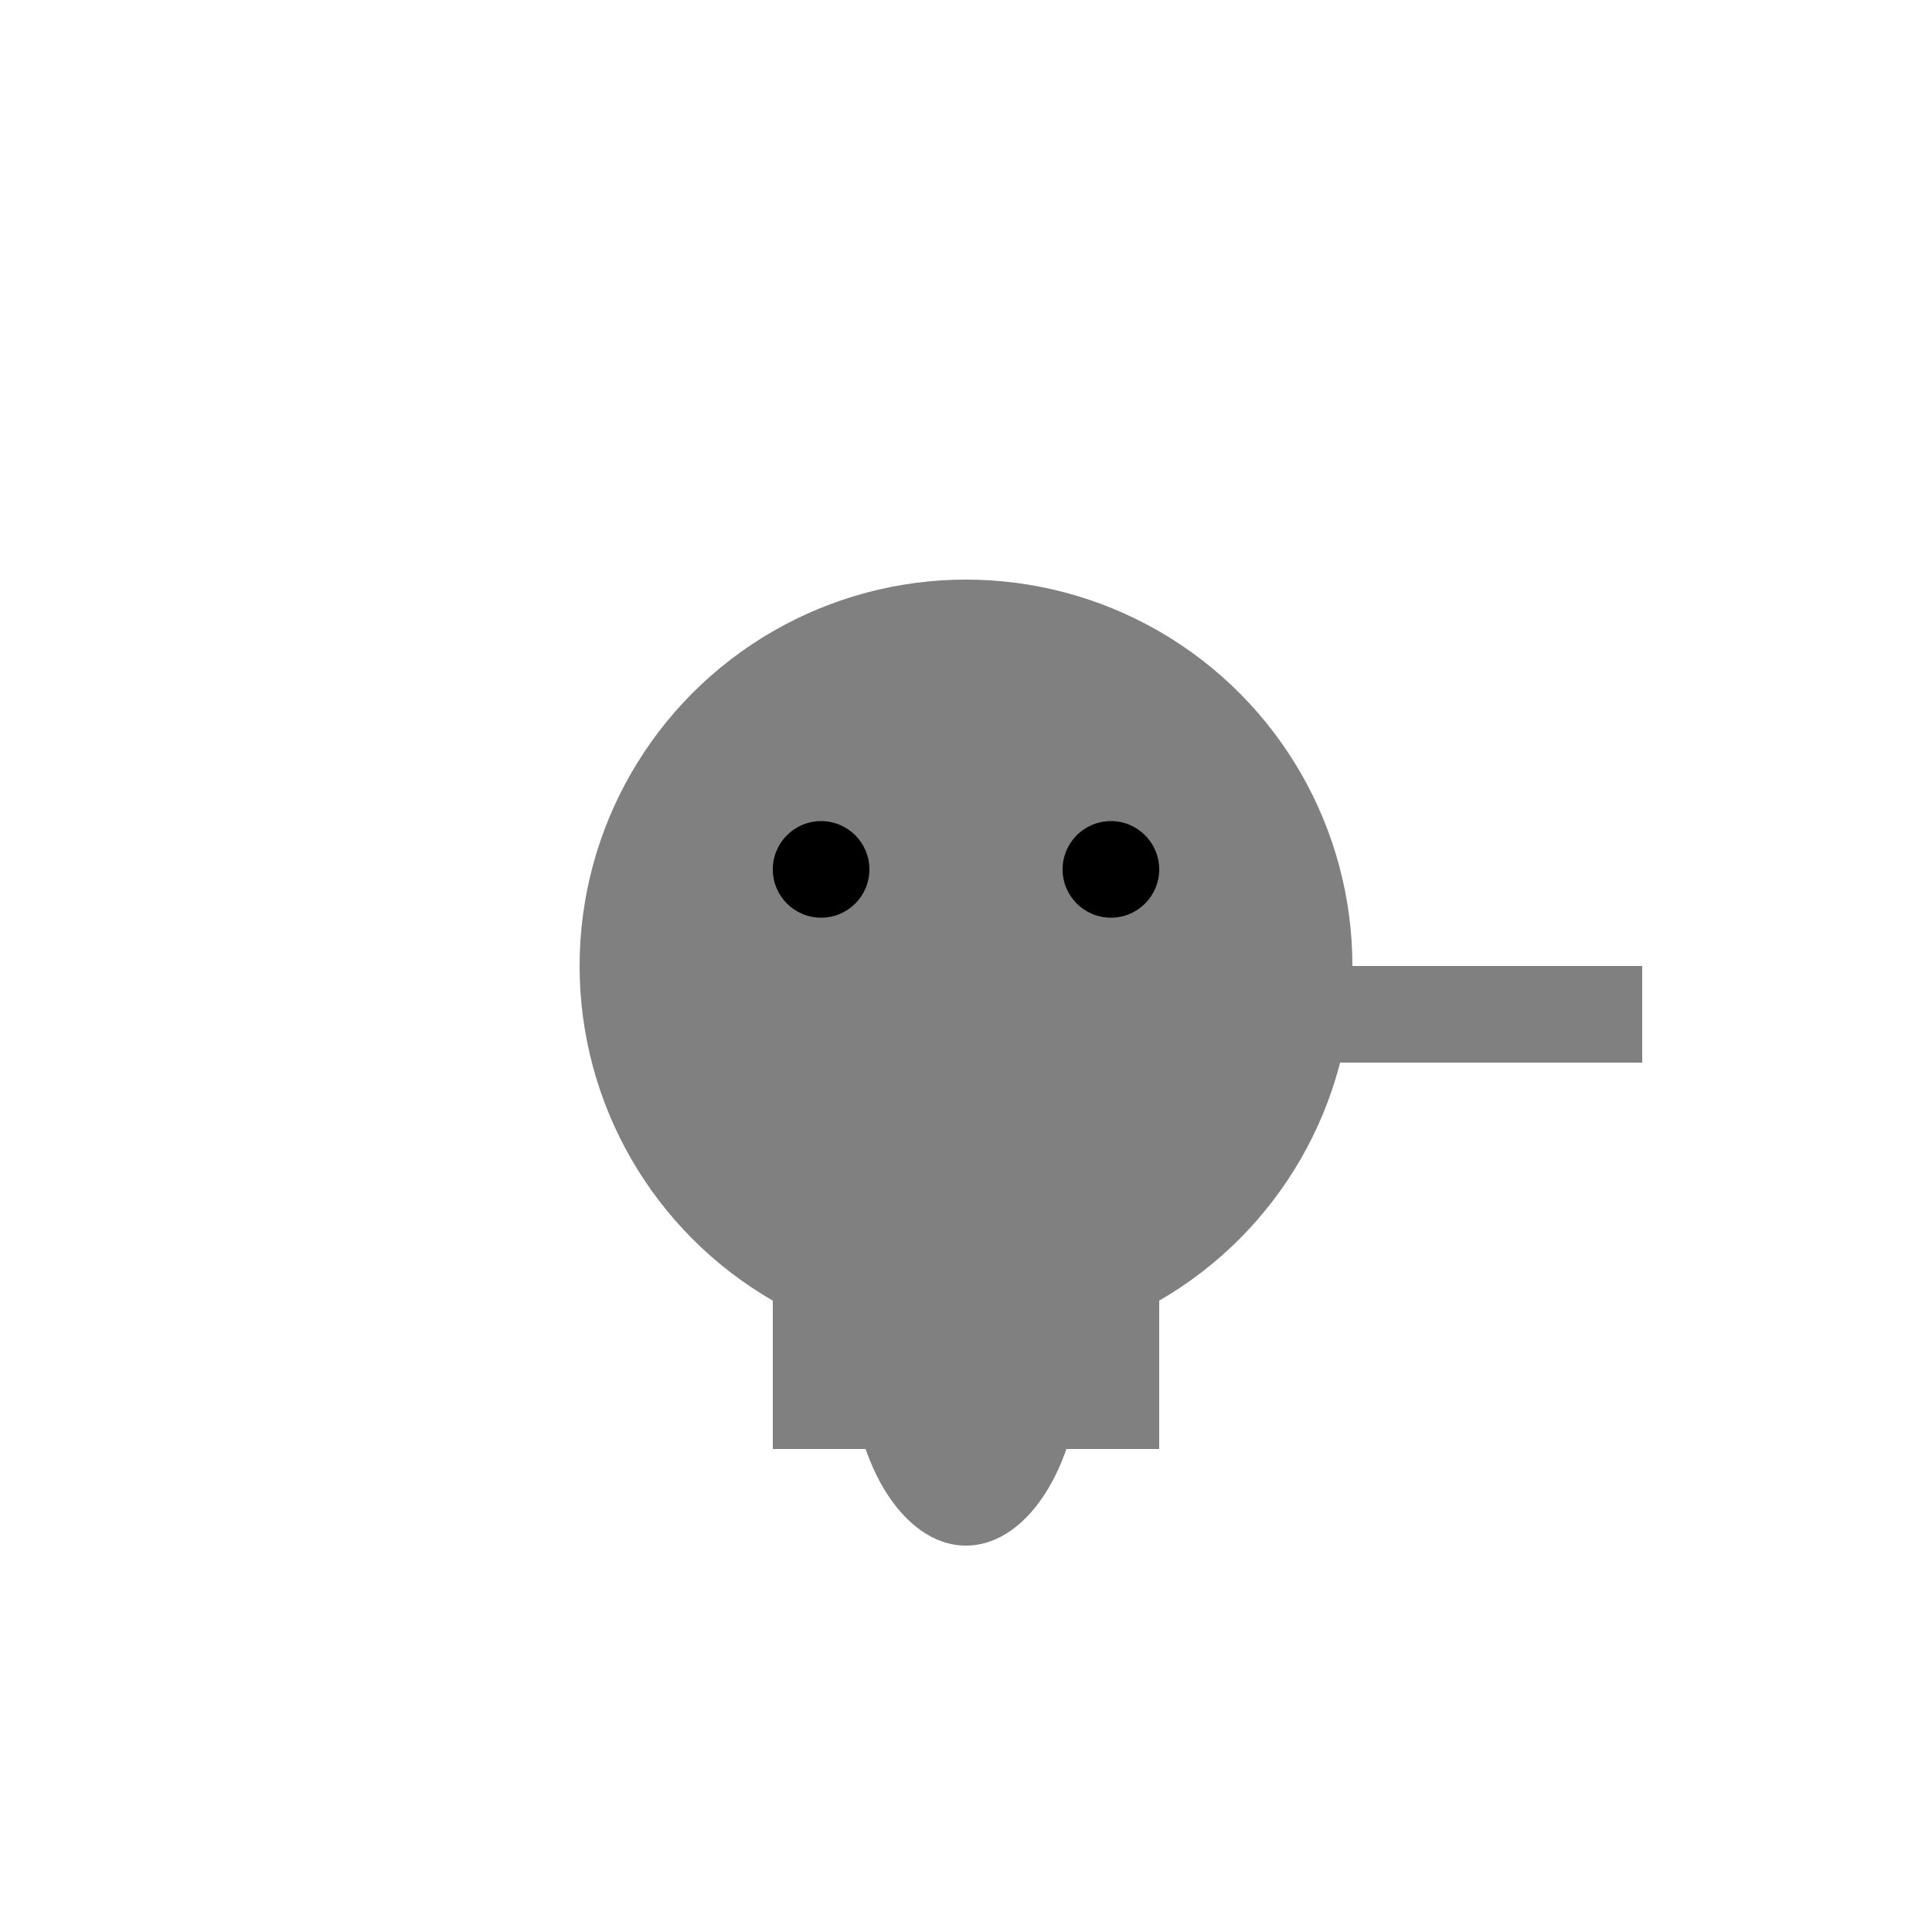 <svg width="200" height="200" xmlns="http://www.w3.org/2000/svg">
  <circle cx="100" cy="100" r="40" fill="gray" />
  <rect x="80" y="110" width="40" height="40" fill="gray" />
  <ellipse cx="100" cy="140" rx="12" ry="20" fill="gray" />
  <circle cx="85" cy="90" r="5" fill="black" />
  <circle cx="115" cy="90" r="5" fill="black" />
  <rect x="120" y="100" width="50" height="10" fill="gray" />
</svg>
